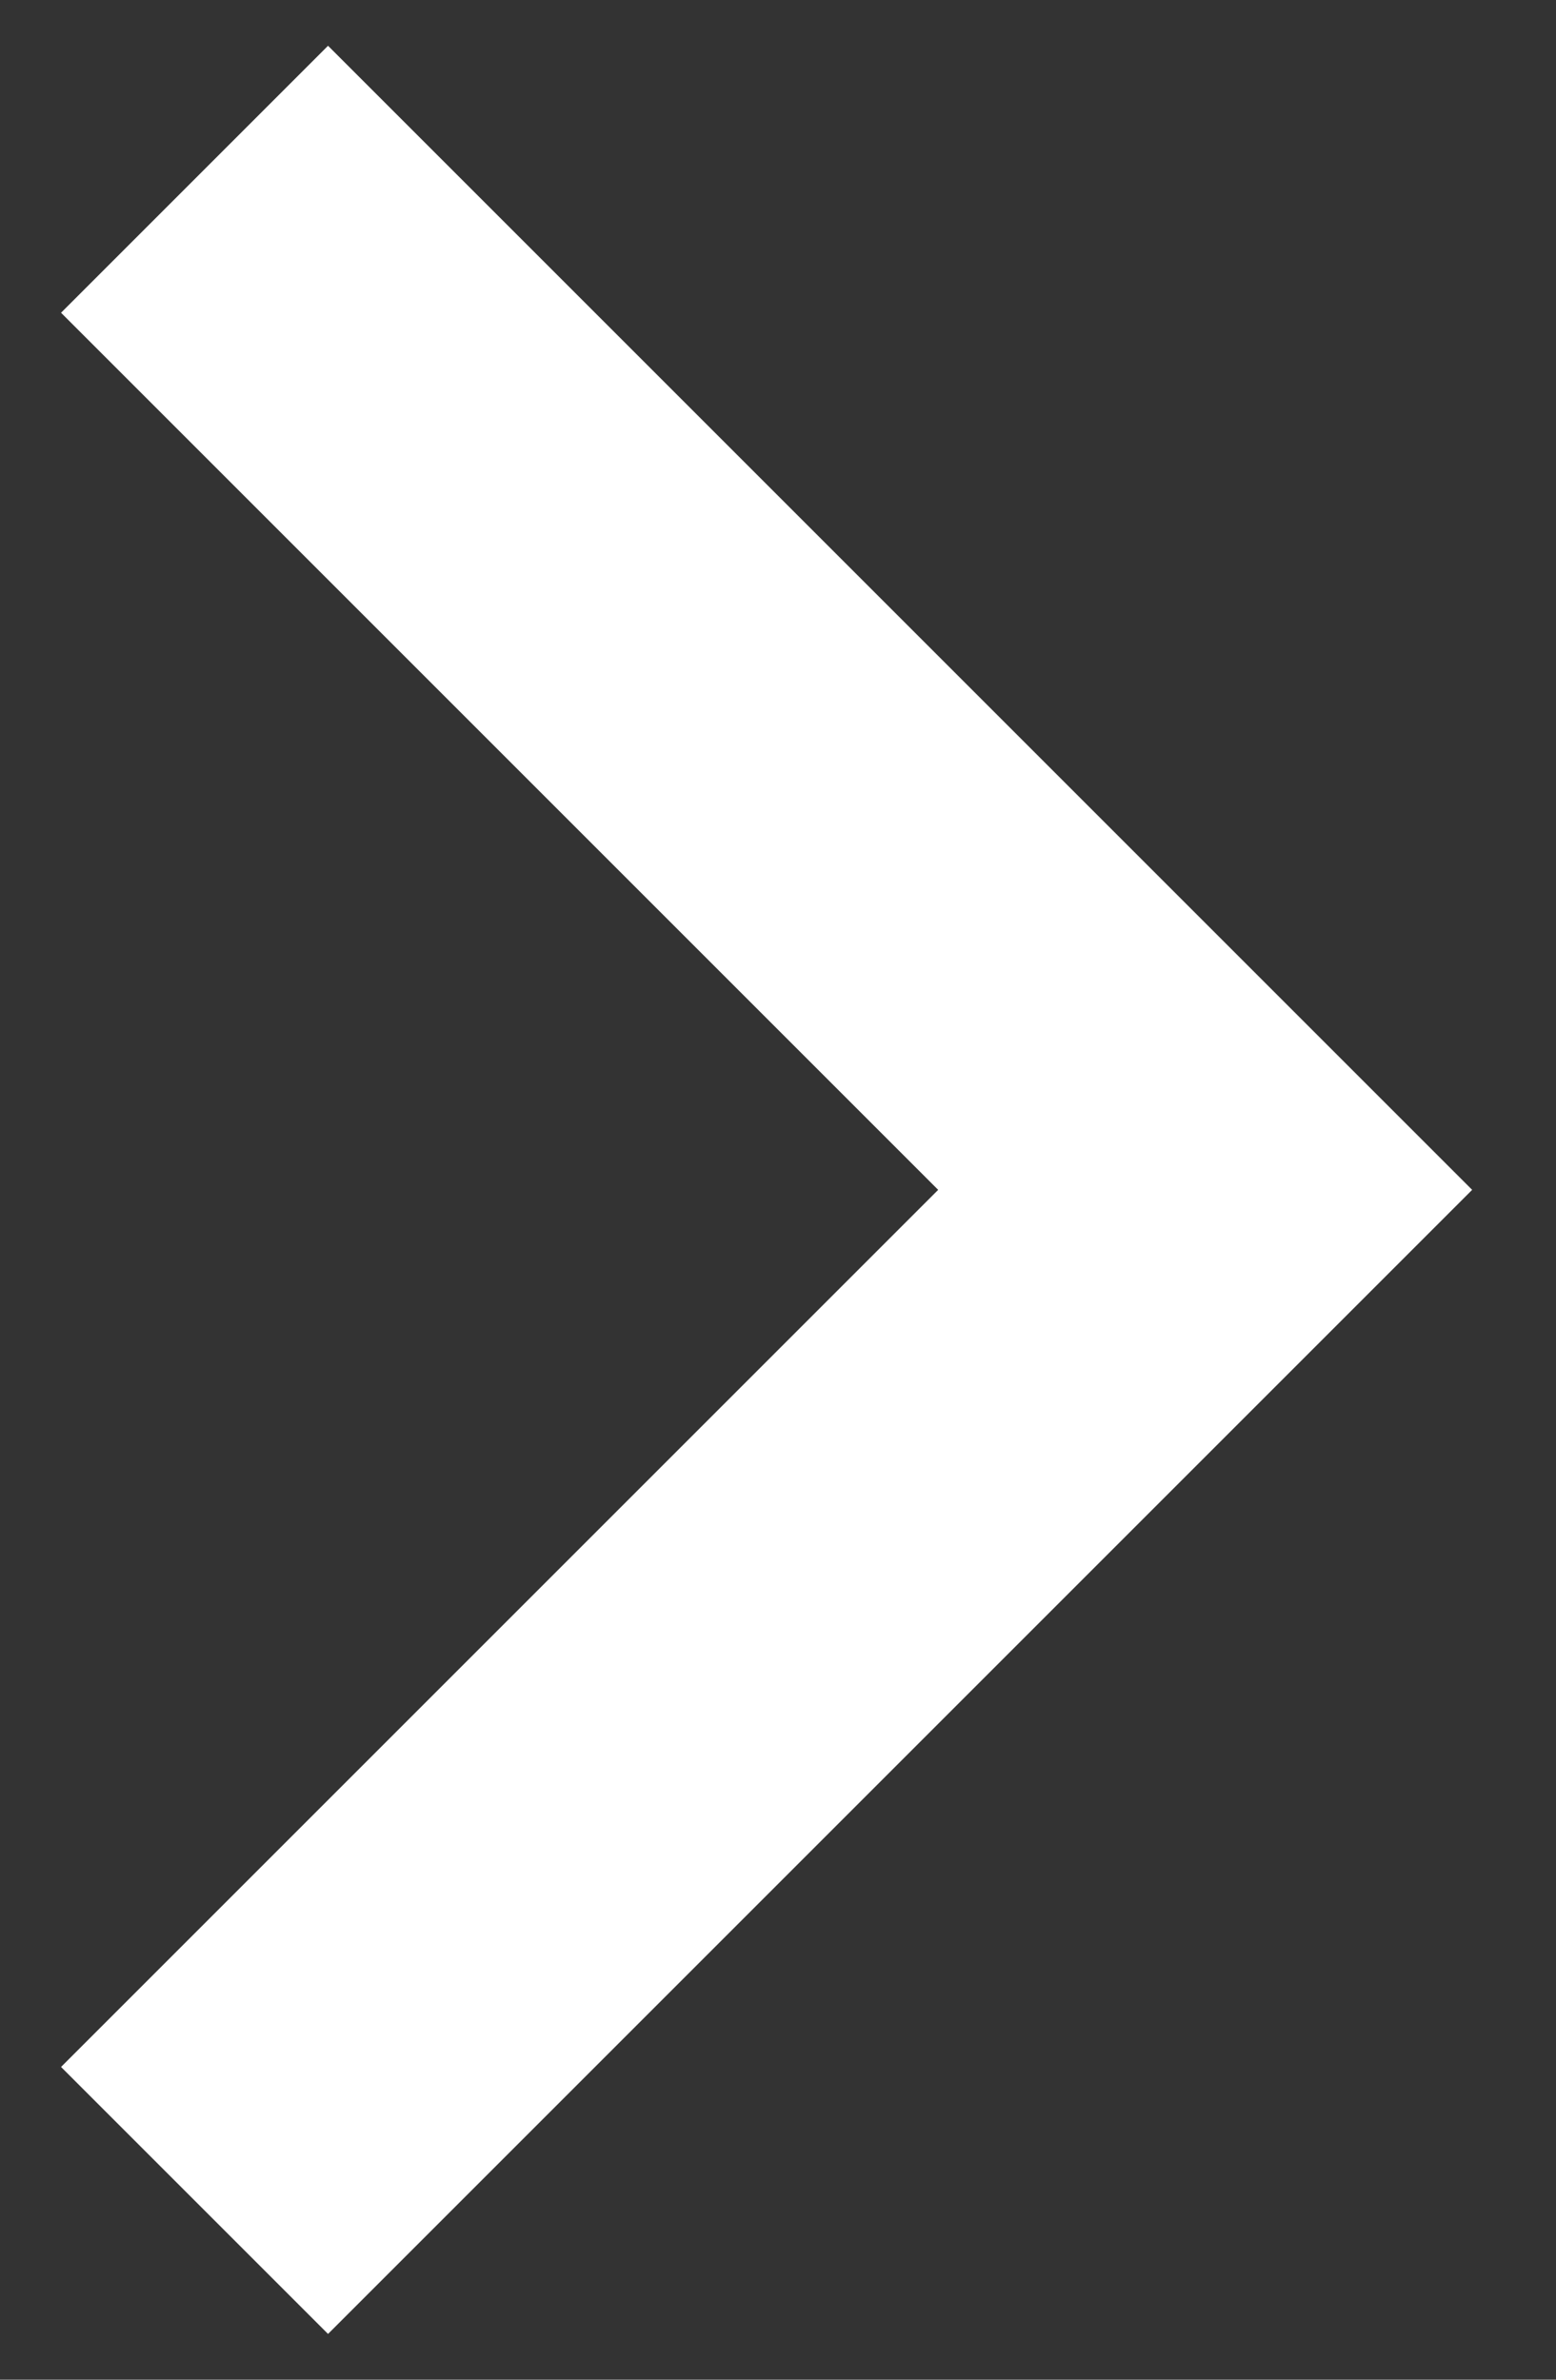 <svg width="17" height="26" viewBox="0 0 17 26" fill="none" xmlns="http://www.w3.org/2000/svg">
<rect x="0" y="0" width="17" height="26" fill="#333333" stroke="none"/>
<path d="M10.25 13L0.667 3.417L3.584 0.5L16.084 13L3.584 25.5L0.667 22.583L10.25 13Z" fill="white"/>
</svg>
